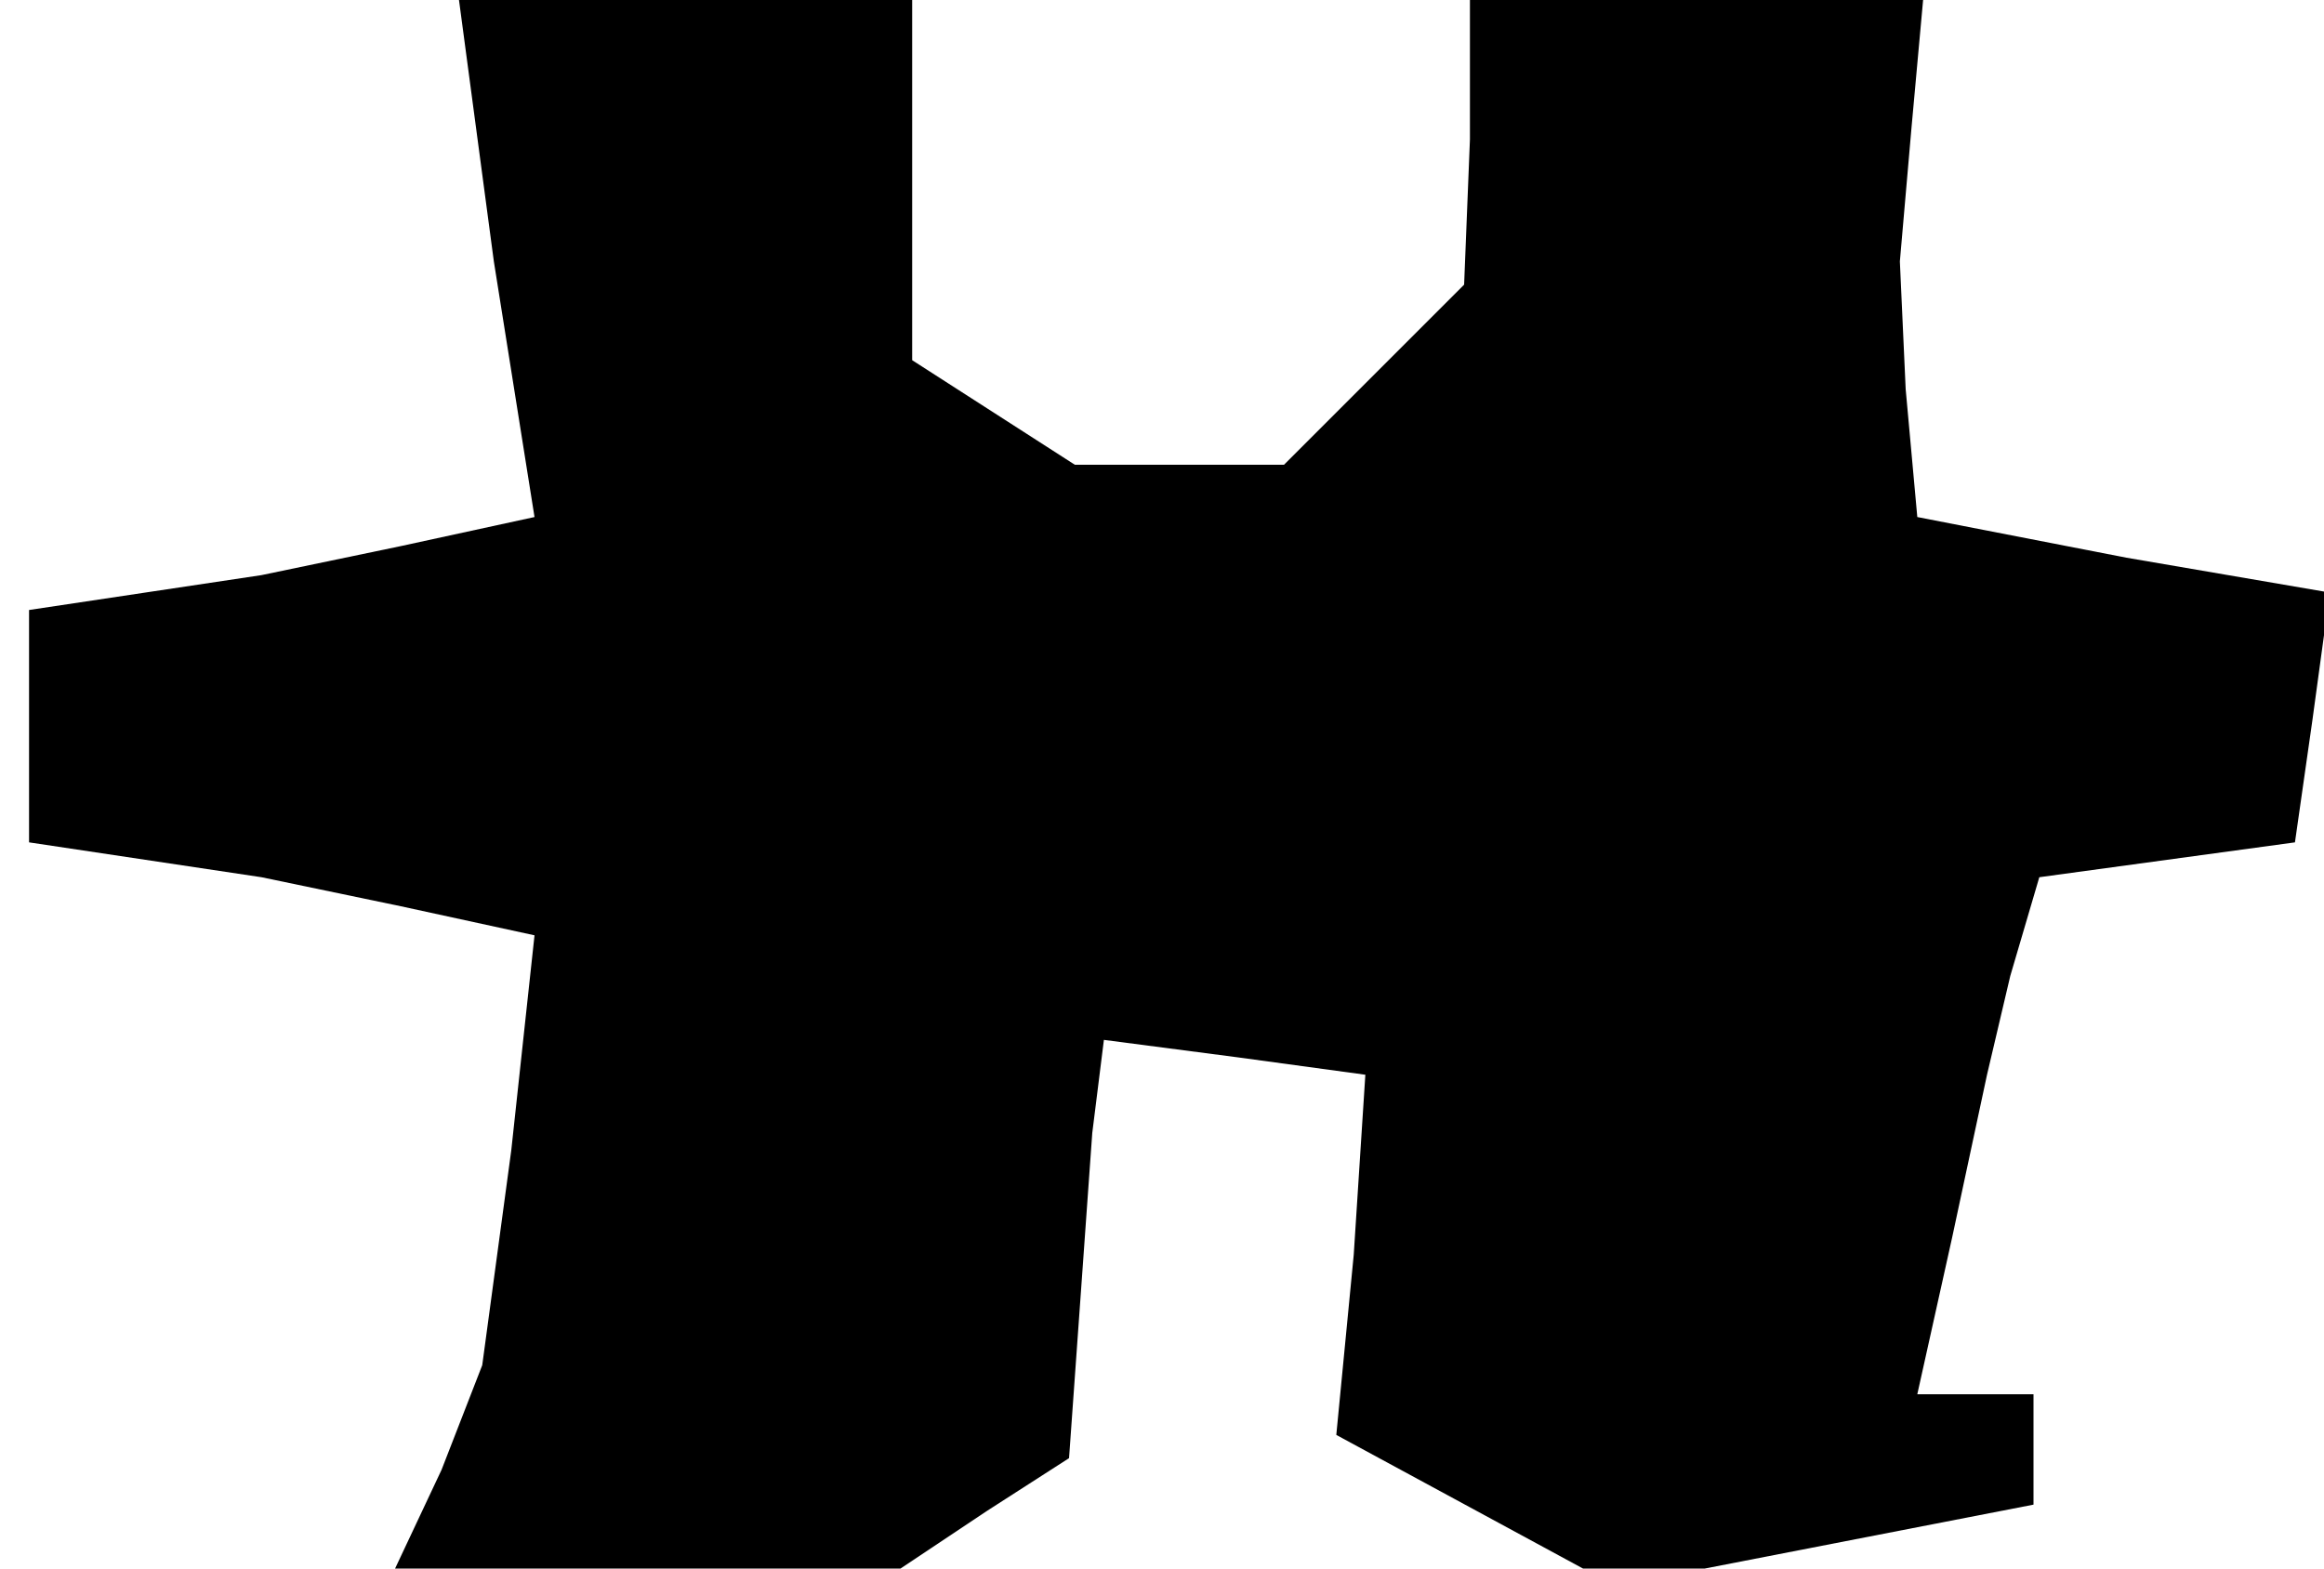 <?xml version="1.0" standalone="no"?>
<!DOCTYPE svg PUBLIC "-//W3C//DTD SVG 20010904//EN"
 "http://www.w3.org/TR/2001/REC-SVG-20010904/DTD/svg10.dtd">
<svg version="1.0" xmlns="http://www.w3.org/2000/svg"
 width="40pt" height="27pt" viewBox="0 0 40 27"
 preserveAspectRatio="xMidYMid meet">
<g transform="translate(0,27) scale(0.1,-0.1)"
fill="#000000" stroke="none">
<path d="M85 225 l7 -44 -23 -5 -24 -5 -20 -3 -20 -3 0 -20 0 -20 20 -3 20 -3
24 -5 23 -5 -4 -37 -5 -37 -7 -18 -8 -17 43 0 44 0 15 10 14 9 2 28 2 28 1 8
1 8 23 -3 22 -3 -2 -31 -3 -31 24 -13 24 -13 36 7 36 7 0 9 0 10 -10 0 -10 0
6 27 6 28 4 17 5 17 22 3 22 3 3 21 3 22 -35 6 -36 7 -2 22 -1 22 2 23 2 22
-39 0 -39 0 0 -24 -1 -25 -15 -15 -16 -16 -18 0 -18 0 -14 9 -14 9 0 31 0 31
-39 0 -39 0 6 -45z"/>
</g>
</svg>
